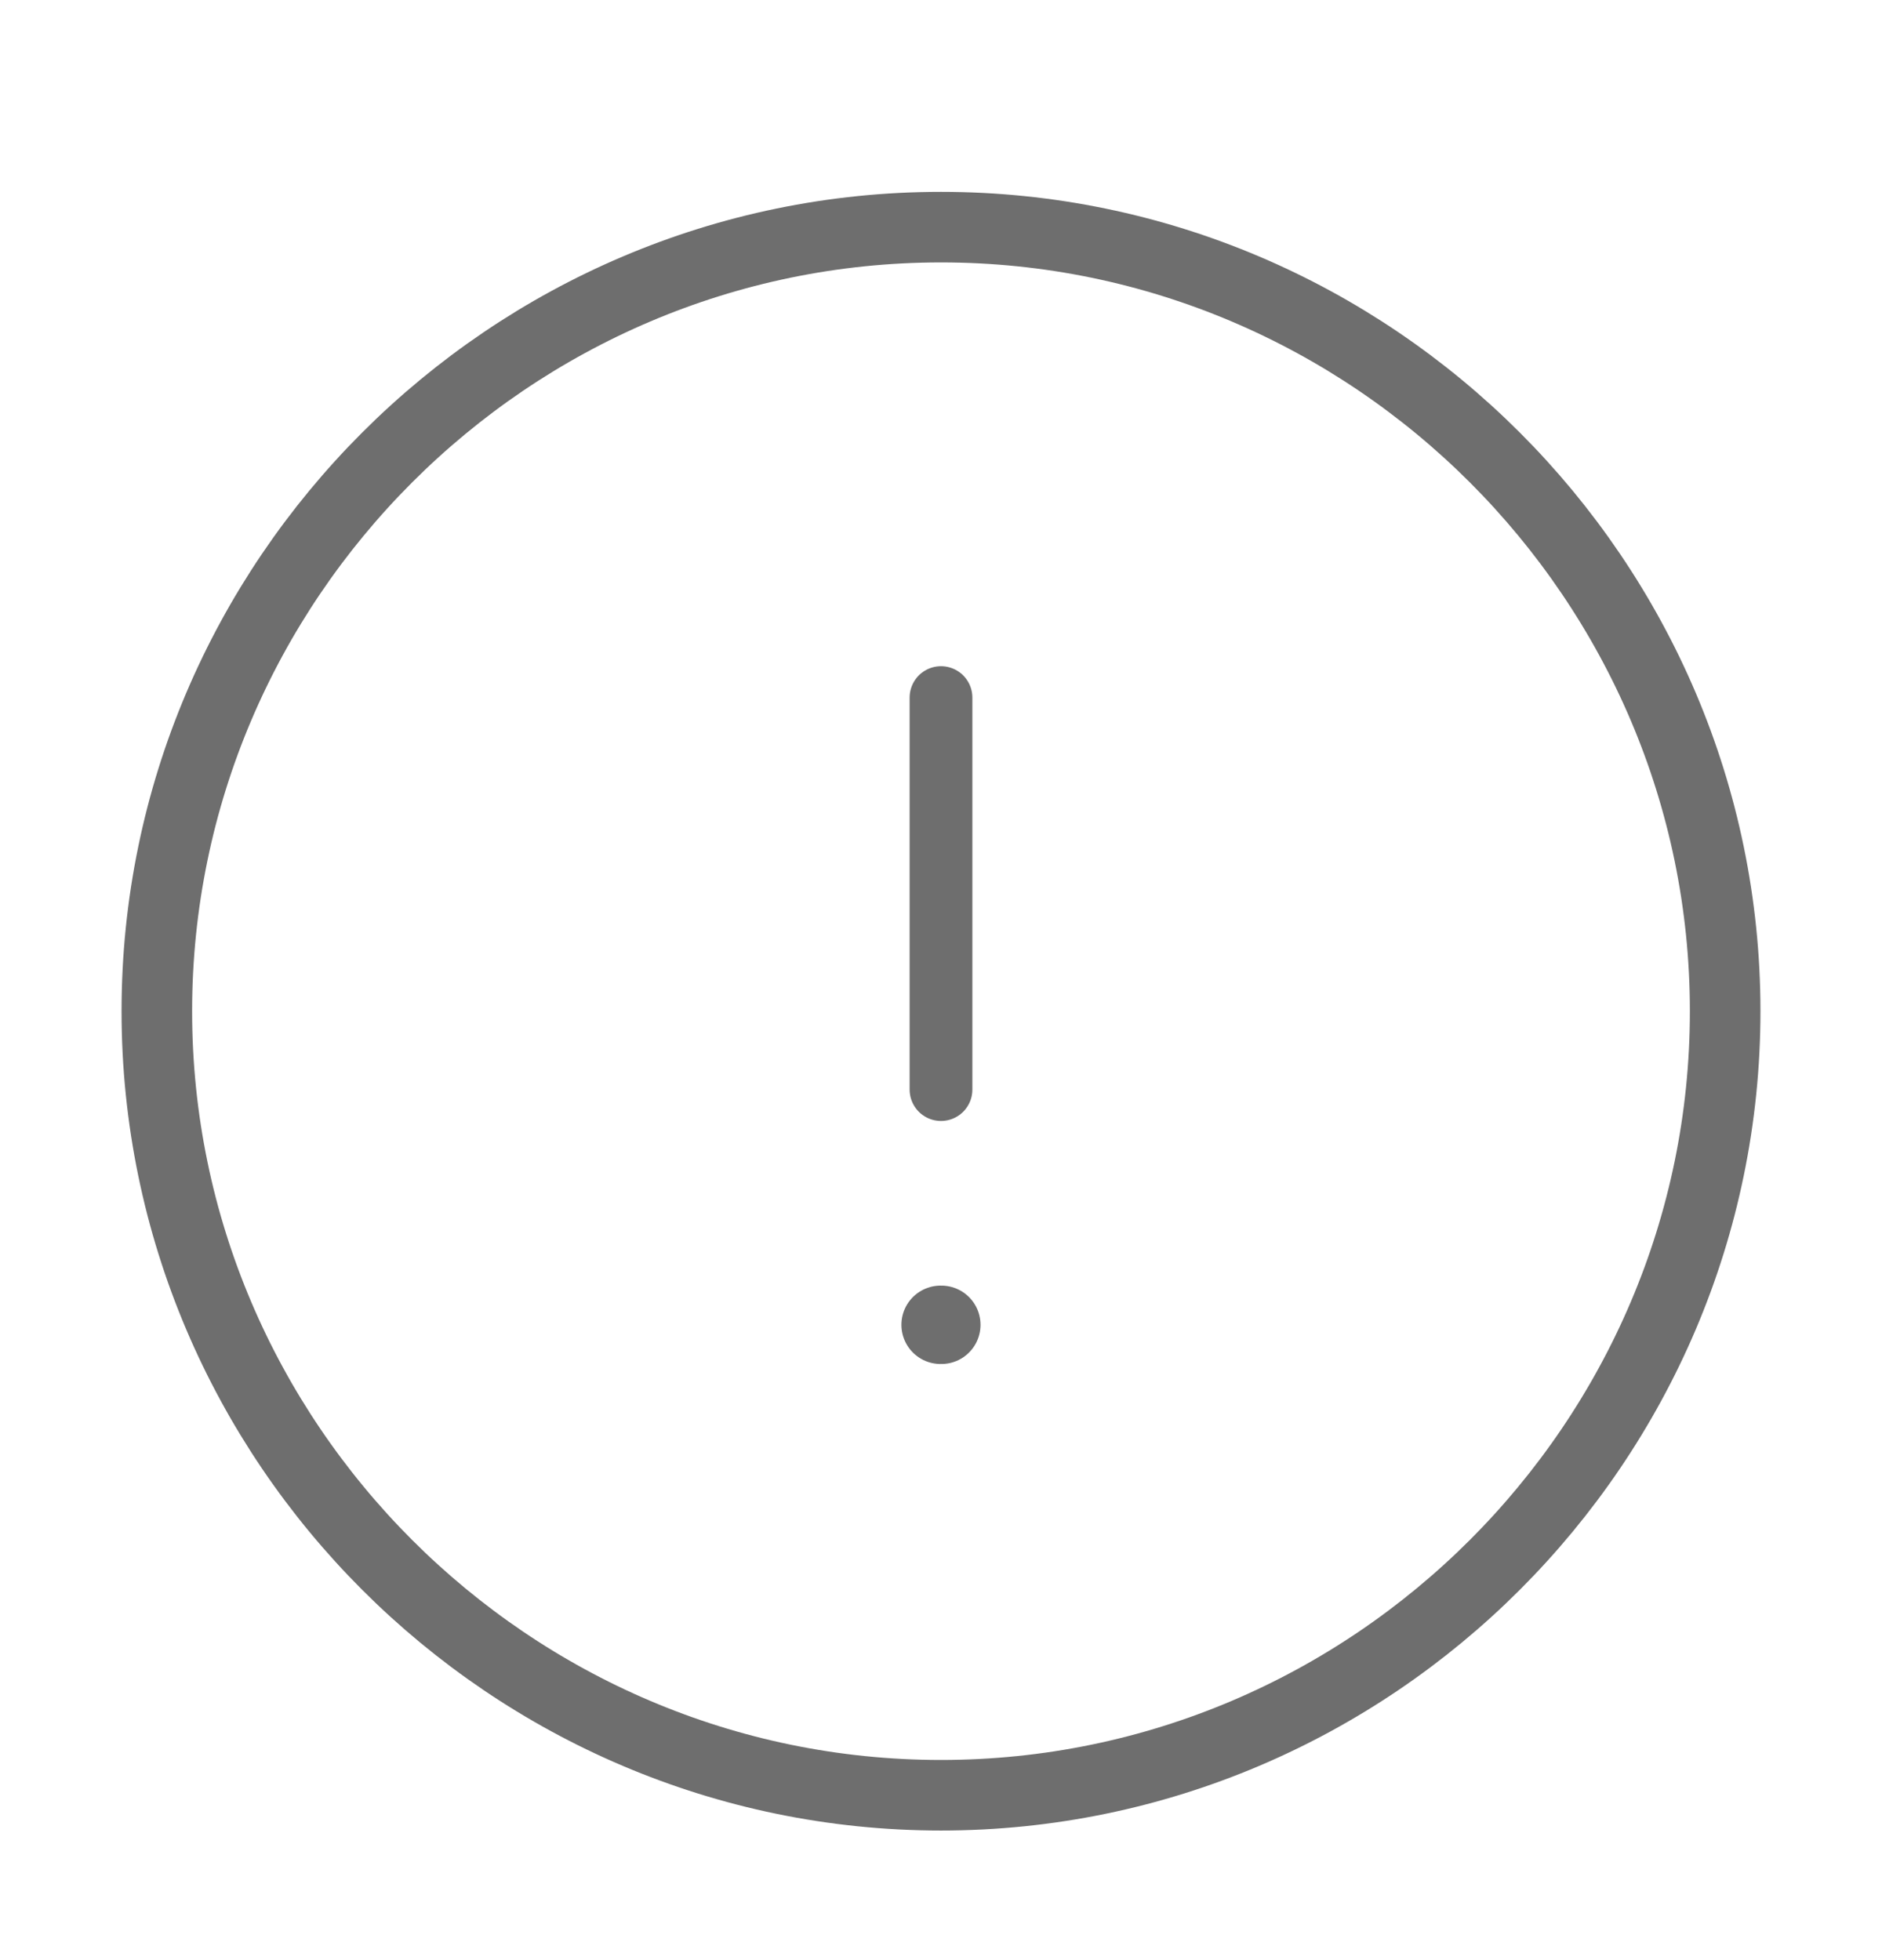 <svg width="24" height="25" viewBox="0 0 24 25" fill="none" xmlns="http://www.w3.org/2000/svg">
<path d="M12 22.897C17.5 22.897 22 18.397 22 12.897C22 7.397 17.5 2.897 12 2.897C6.5 2.897 2 7.397 2 12.897C2 18.397 6.5 22.897 12 22.897Z" stroke="#6E6E6E" stroke-width="0.9" stroke-linecap="round" stroke-linejoin="round"/>
<path d="M12 8.897V13.897" stroke="#6E6E6E" stroke-width="0.8" stroke-linecap="round" stroke-linejoin="round"/>
<path d="M11.995 16.897H12.004" stroke="#6E6E6E" stroke-linecap="round" stroke-linejoin="round"/>
</svg>
